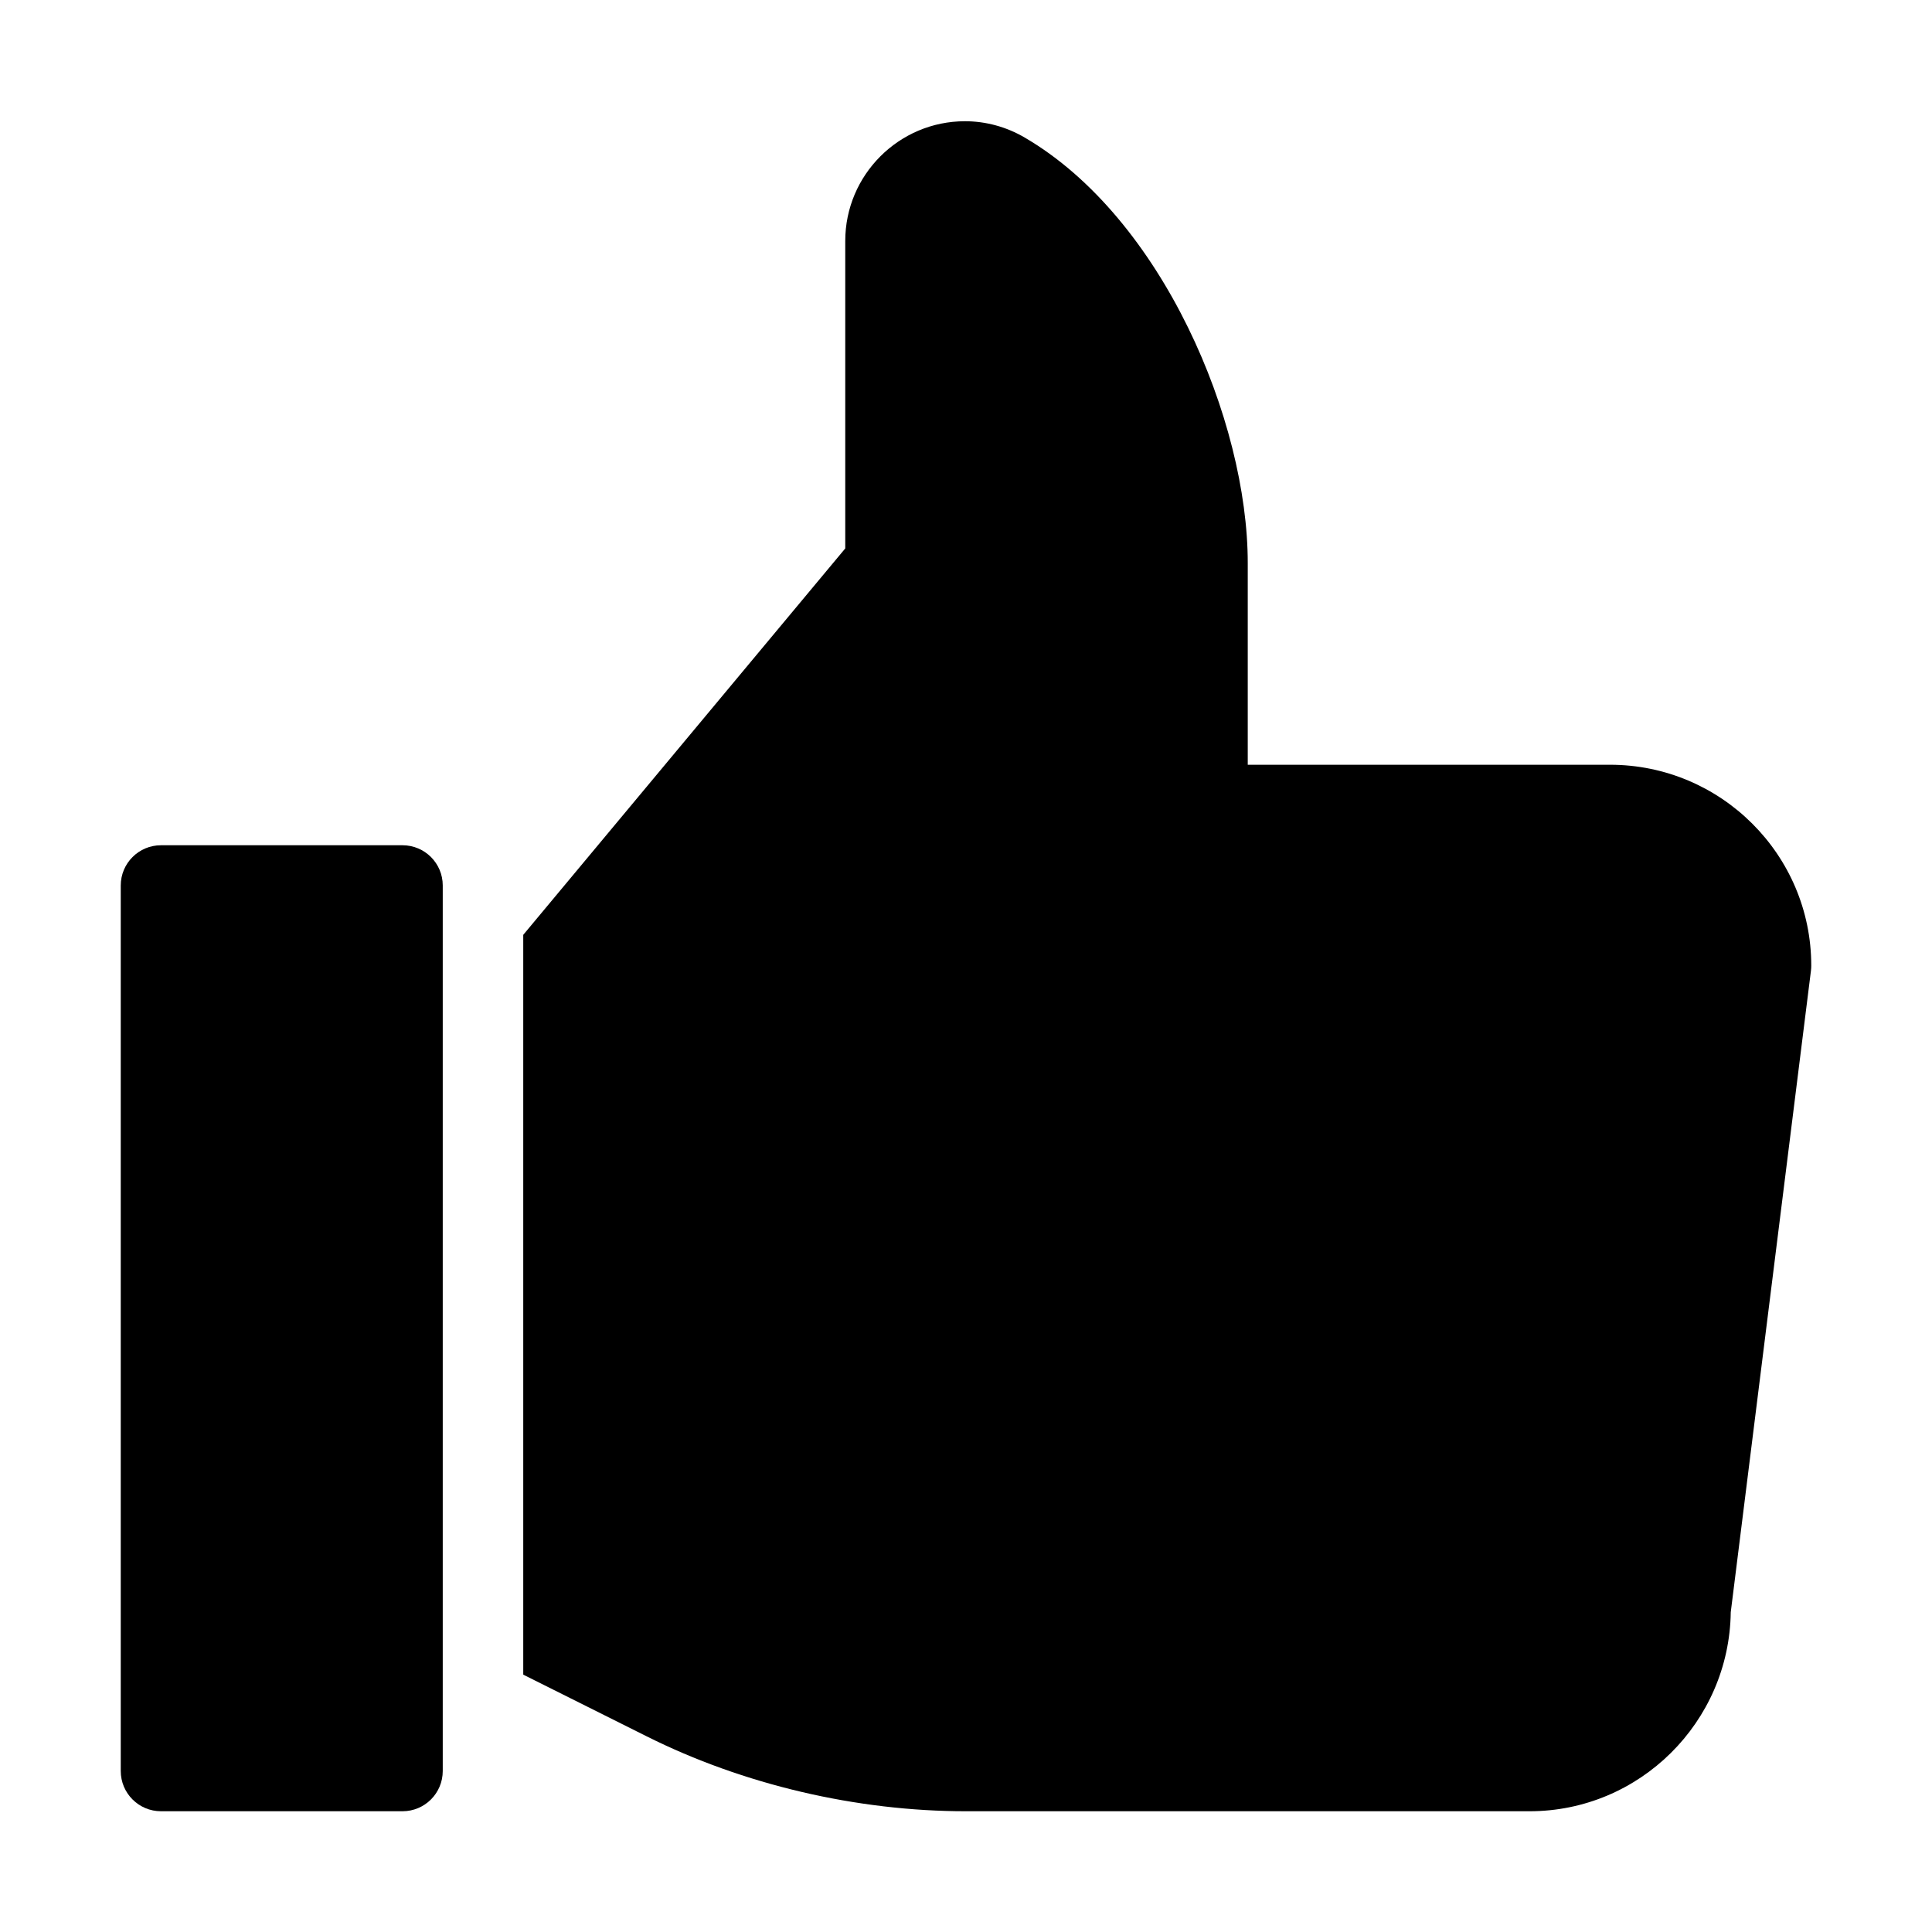 <?xml version="1.0" encoding="utf-8"?>
<!-- Generator: Adobe Illustrator 19.2.1, SVG Export Plug-In . SVG Version: 6.00 Build 0)  -->
<!DOCTYPE svg PUBLIC "-//W3C//DTD SVG 1.1//EN" "http://www.w3.org/Graphics/SVG/1.1/DTD/svg11.dtd">
<svg version="1.1" id="Layer_1" xmlns="http://www.w3.org/2000/svg" xmlns:xlink="http://www.w3.org/1999/xlink" x="0px" y="0px"
	 width="48px" height="48px" viewBox="0 0 48 48" enable-background="new 0 0 48 48" xml:space="preserve">
<path d="M25.458,3.417c-0.454-0.266-0.967-0.405-1.483-0.405C22.334,3.012,21,4.347,21,5.988v7.638l-8,9.6v18.38l3.067,1.533
	C18.466,44.339,21.283,45,24,45h14c2.735,0,4.964-2.213,5-4.946l1.993-15.941C44.998,24.071,45,24.029,45,23.988
	C45,21.237,42.757,19,40,19h-9v-5.012C31,10.46,28.881,5.415,25.458,3.417z"/>
<path d="M4,21c-0.552,0-1,0.447-1,1v22c0,0.553,0.448,1,1,1h6c0.552,0,1-0.447,1-1V22c0-0.553-0.448-1-1-1H4z"/>
</svg>
